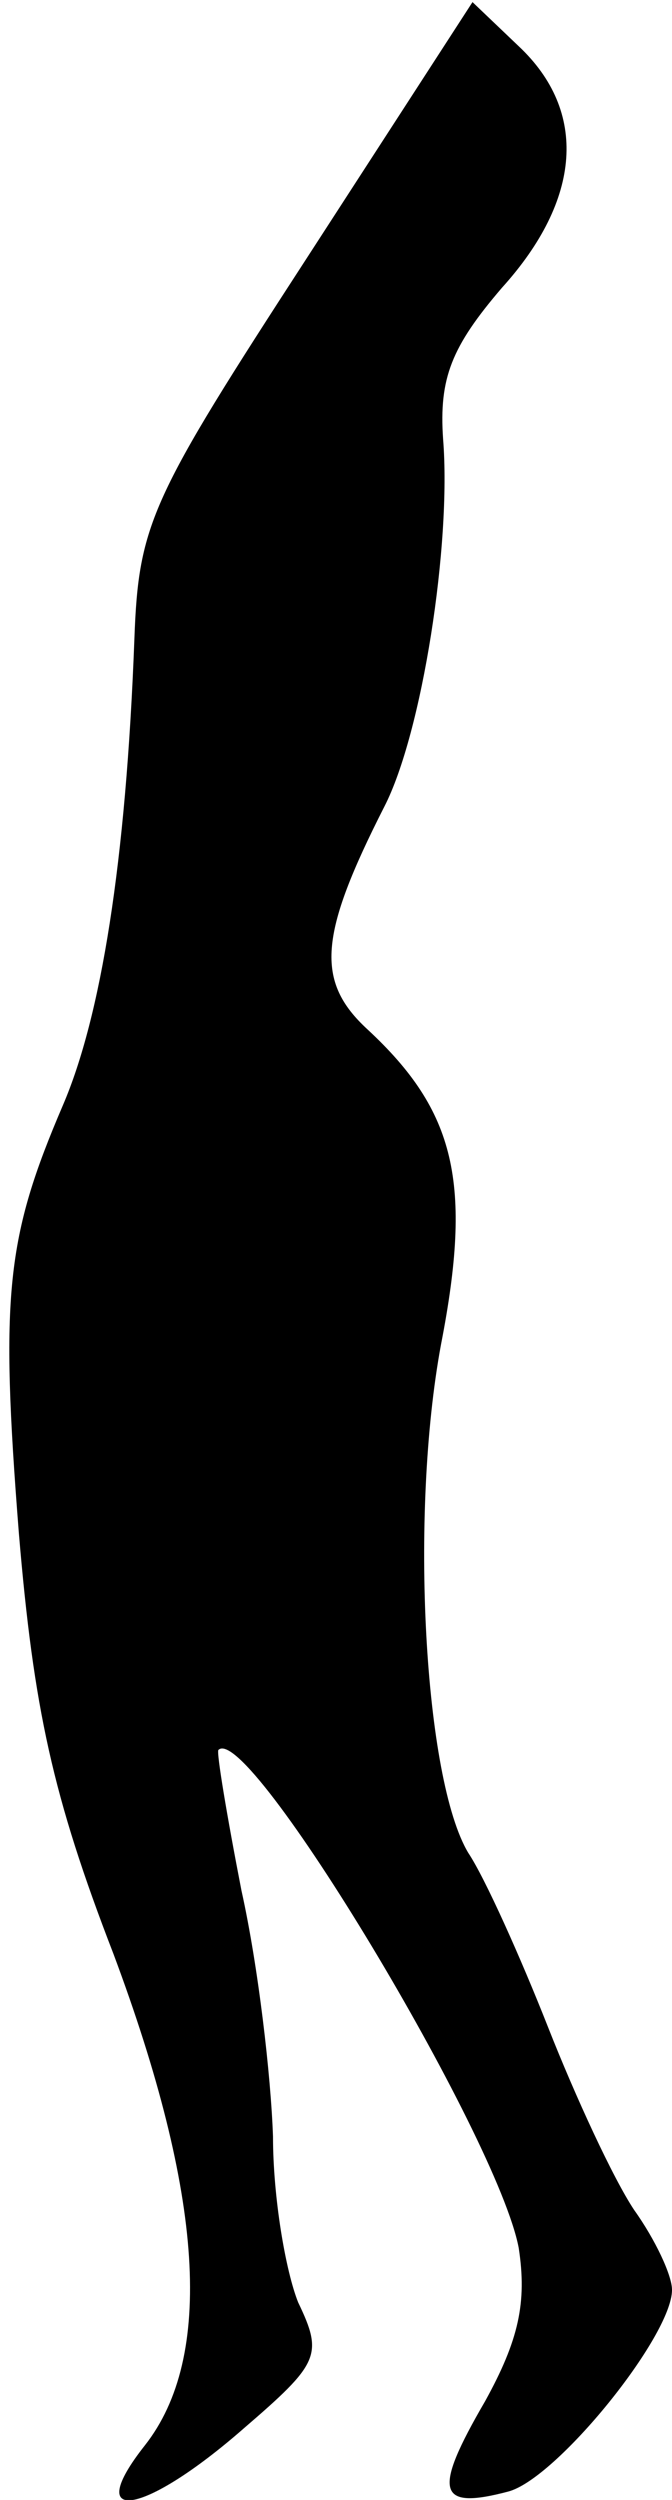 <?xml version="1.0" standalone="no"?>
<!DOCTYPE svg PUBLIC "-//W3C//DTD SVG 20010904//EN"
 "http://www.w3.org/TR/2001/REC-SVG-20010904/DTD/svg10.dtd">
<svg version="1.0" xmlns="http://www.w3.org/2000/svg"
 width="32pt" height="119pt" viewBox="0 0 32 119"
 preserveAspectRatio="xMidYMid meet">
<g transform="translate(0,119) scale(0.1,-0.1)"
fill="#000000" stroke="none">
<path fill="#000000" stroke="none" d="M146 1067 c-74 -114 -80 -126 -82 -181
-4 -107 -16 -180 -34 -222 -27 -63 -30 -90 -21 -204 7 -83 16 -125 45 -200 43
-115 48 -192 15 -234 -30 -38 -1 -34 47 8 36 31 38 35 26 60 -6 15 -12 50 -12
79 -1 29 -7 81 -15 117 -7 36 -12 66 -11 67 14 14 133 -184 143 -237 4 -26 0
-44 -16 -73 -25 -43 -23 -52 11 -43 23 6 78 74 78 96 0 7 -8 24 -18 38 -10 15
-28 54 -41 87 -13 33 -30 71 -38 83 -21 35 -28 161 -13 242 15 77 7 111 -35
150 -25 23 -23 45 8 106 18 35 32 125 28 175 -2 29 4 44 28 72 38 42 41 84 8
115 l-22 21 -79 -122z"/>
</g>
</svg>
